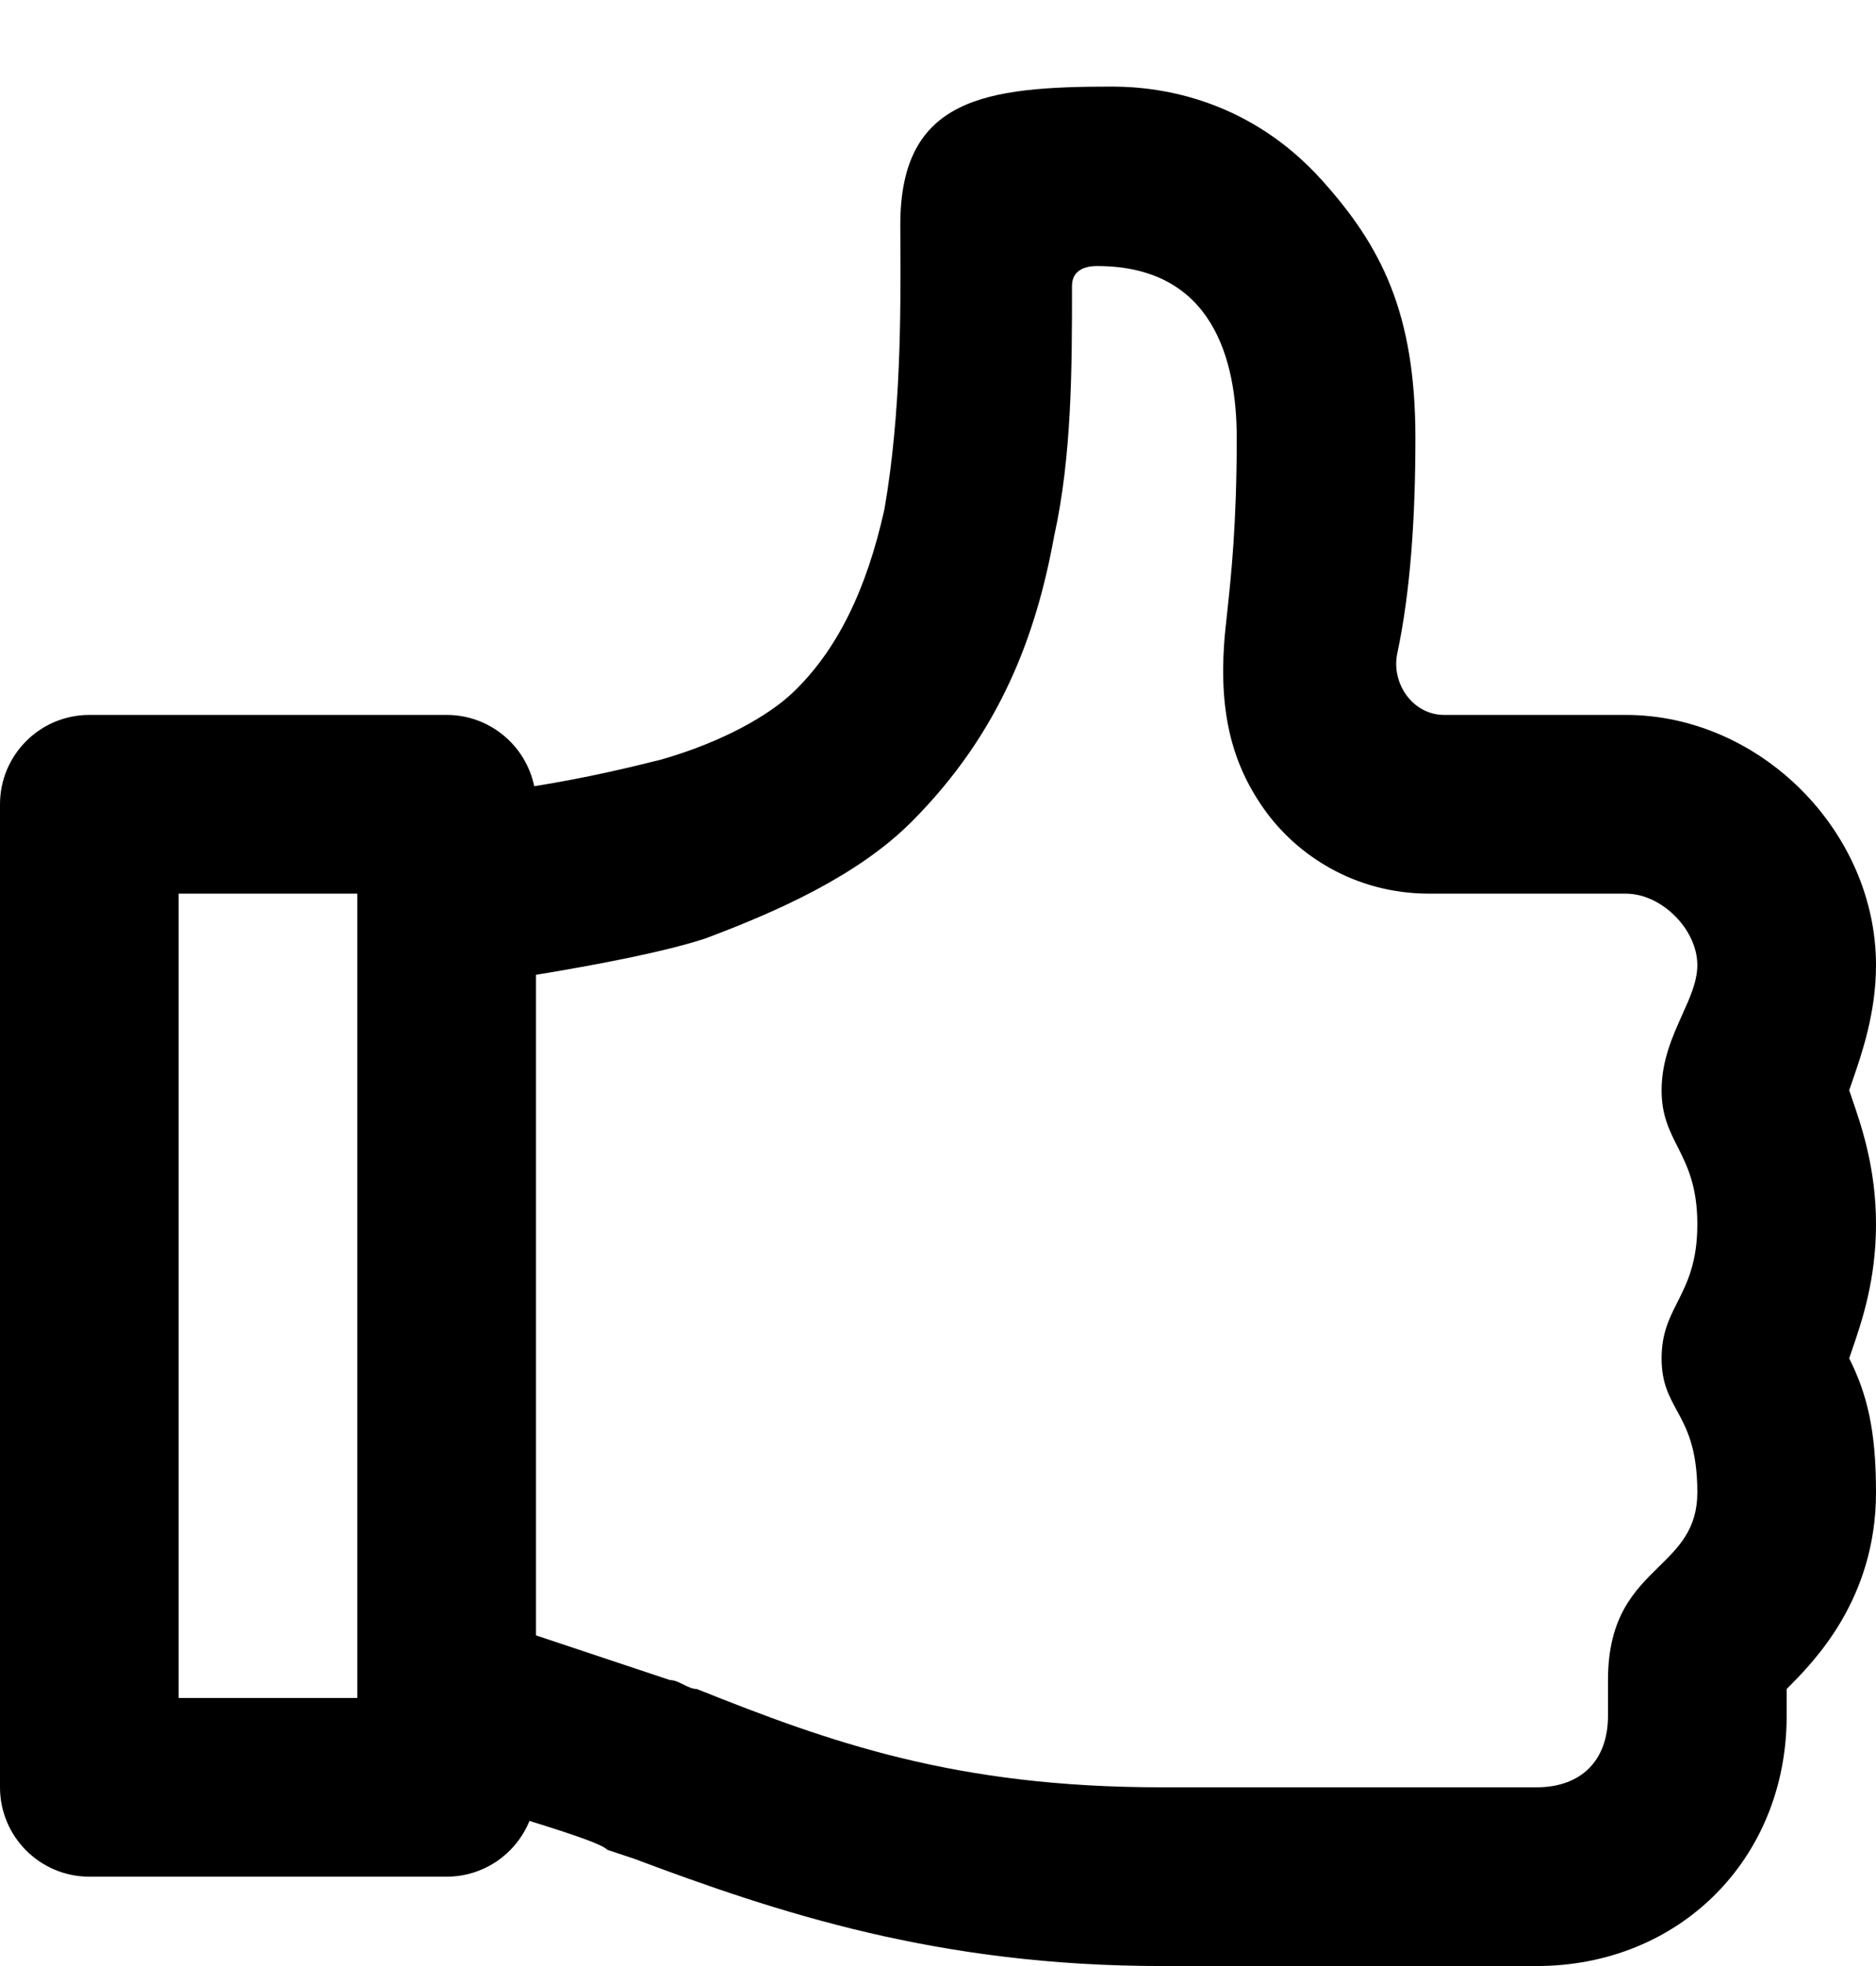 <svg aria-label="thumbs up" viewBox="0 0 21 22" xmlns="http://www.w3.org/2000/svg">
<path fill-rule="evenodd" clip-rule="evenodd" d="M7.4 8.5C7.111 8.572 6.612 8.697 5.98 8.798C5.886 8.343 5.483 8 5 8H1C0.448 8 0 8.448 0 9V20C0 20.552 0.448 21 1 21H5C5.419 21 5.778 20.742 5.927 20.376C6.447 20.538 6.738 20.638 6.8 20.7L7.1 20.8C8.7 21.4 10.5 22 13 22H17.2C18.8 22 20 20.8 20 19.2V18.9C20.3 18.6 21 17.9 21 16.7C21 16 20.9 15.6 20.7 15.2C20.71 15.169 20.722 15.136 20.734 15.1C20.839 14.794 21 14.327 21 13.7C21 13.073 20.839 12.606 20.734 12.3C20.722 12.265 20.71 12.231 20.7 12.2C20.712 12.165 20.725 12.127 20.739 12.087C20.844 11.782 21 11.33 21 10.8C21 9.3 19.7 8 18.2 8H16.165C15.816 8 15.569 7.648 15.642 7.307C15.79 6.612 15.844 5.783 15.844 4.9C15.844 3.5 15.462 2.755 14.797 2.016C13.998 1.129 13.031 0.969 12.453 0.969C11.031 0.969 10.078 1.094 10.078 2.516C10.078 2.59 10.079 2.672 10.079 2.759C10.082 3.489 10.087 4.628 9.9 5.7C9.7 6.6 9.371 7.277 8.875 7.75C8.614 7.999 8.1 8.3 7.4 8.5ZM17.2 20C17.7 20 18 19.7 18 19.2V18.8C18 18.09 18.298 17.798 18.569 17.532C18.794 17.311 19 17.109 19 16.7C19 16.204 18.879 15.982 18.77 15.782C18.681 15.618 18.6 15.47 18.6 15.2C18.6 14.921 18.686 14.751 18.779 14.568C18.885 14.356 19 14.129 19 13.7C19 13.271 18.885 13.044 18.779 12.832C18.686 12.649 18.6 12.479 18.6 12.2C18.6 11.87 18.721 11.6 18.83 11.357C18.919 11.16 19 10.98 19 10.8C19 10.4 18.6 10 18.2 10H16C15.156 10 14.511 9.56 14.156 9.062C13.801 8.565 13.648 8 13.703 7.203C13.71 7.098 13.723 6.982 13.738 6.846C13.781 6.445 13.844 5.869 13.844 4.9C13.844 4.033 13.581 2.977 12.281 2.977C12.133 2.977 12 3.031 12 3.2C12 4.1 12 5.1 11.8 6C11.6 7.1 11.2 8.2 10.2 9.2C9.6 9.8 8.7 10.2 7.9 10.5C7.45 10.65 6.661 10.8 6 10.908V18.3L7.5 18.8C7.55 18.8 7.6 18.825 7.65 18.85C7.7 18.875 7.75 18.9 7.8 18.9C9.3 19.5 10.7 20 13 20H17.2ZM4 10H2V19H4V10Z" />
</svg>
